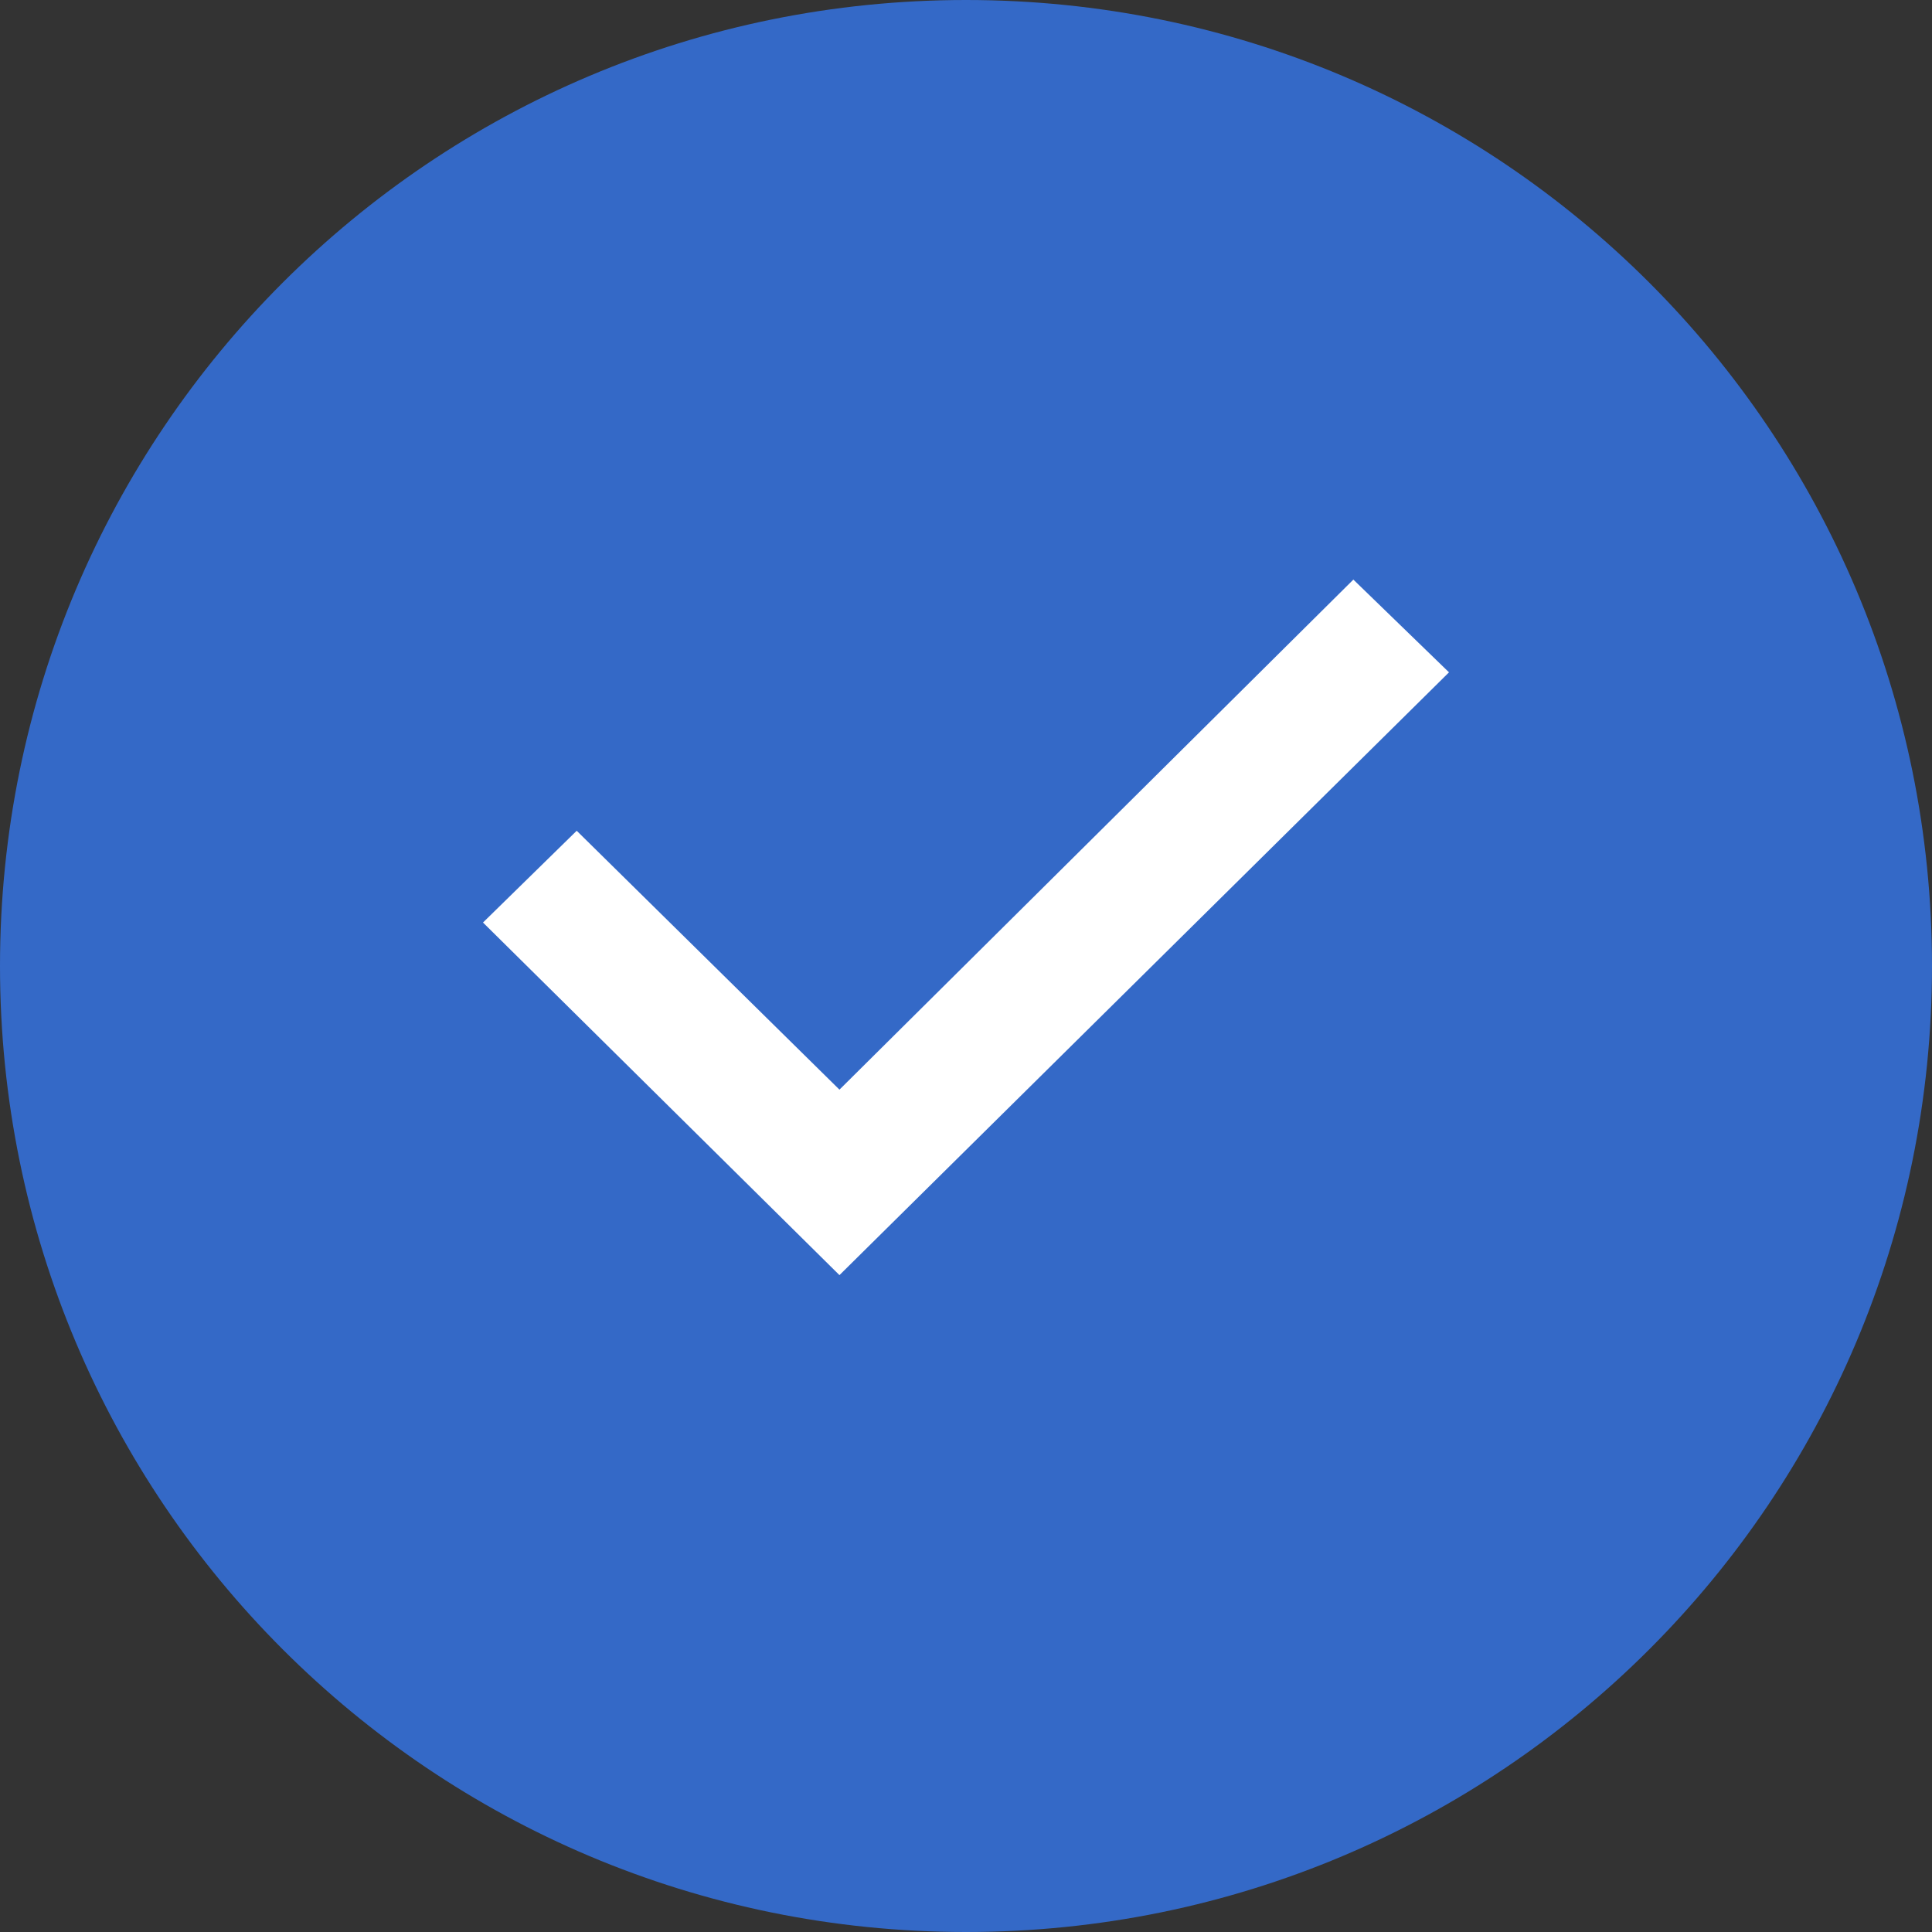 <svg xmlns="http://www.w3.org/2000/svg" viewBox="0 0 20 20" width="20" height="20">
	<rect x="0" y="0" width="20" height="20" fill="#333333" stroke="none"/>
	<style>
		tspan { white-space:pre }
		.shp0 { fill: #3469c7 } 
		.shp1 { fill: #ffffff } 
	</style>
	<g id="done_icon">
		<g id="Ellipse_617">
			<path id="Layer" class="shp0" d="M10 20C4.47 20 0 15.53 0 10C0 4.47 4.47 0 10 0C15.53 0 20 4.47 20 10C20 15.53 15.53 20 10 20Z" />
		</g>
		<path id="Path_2906" class="shp1" d="M8.69 11.28L5.97 8.6L5 9.55L8.69 13.2L15 6.96L14.01 6L8.69 11.28Z" />
	</g>
</svg>